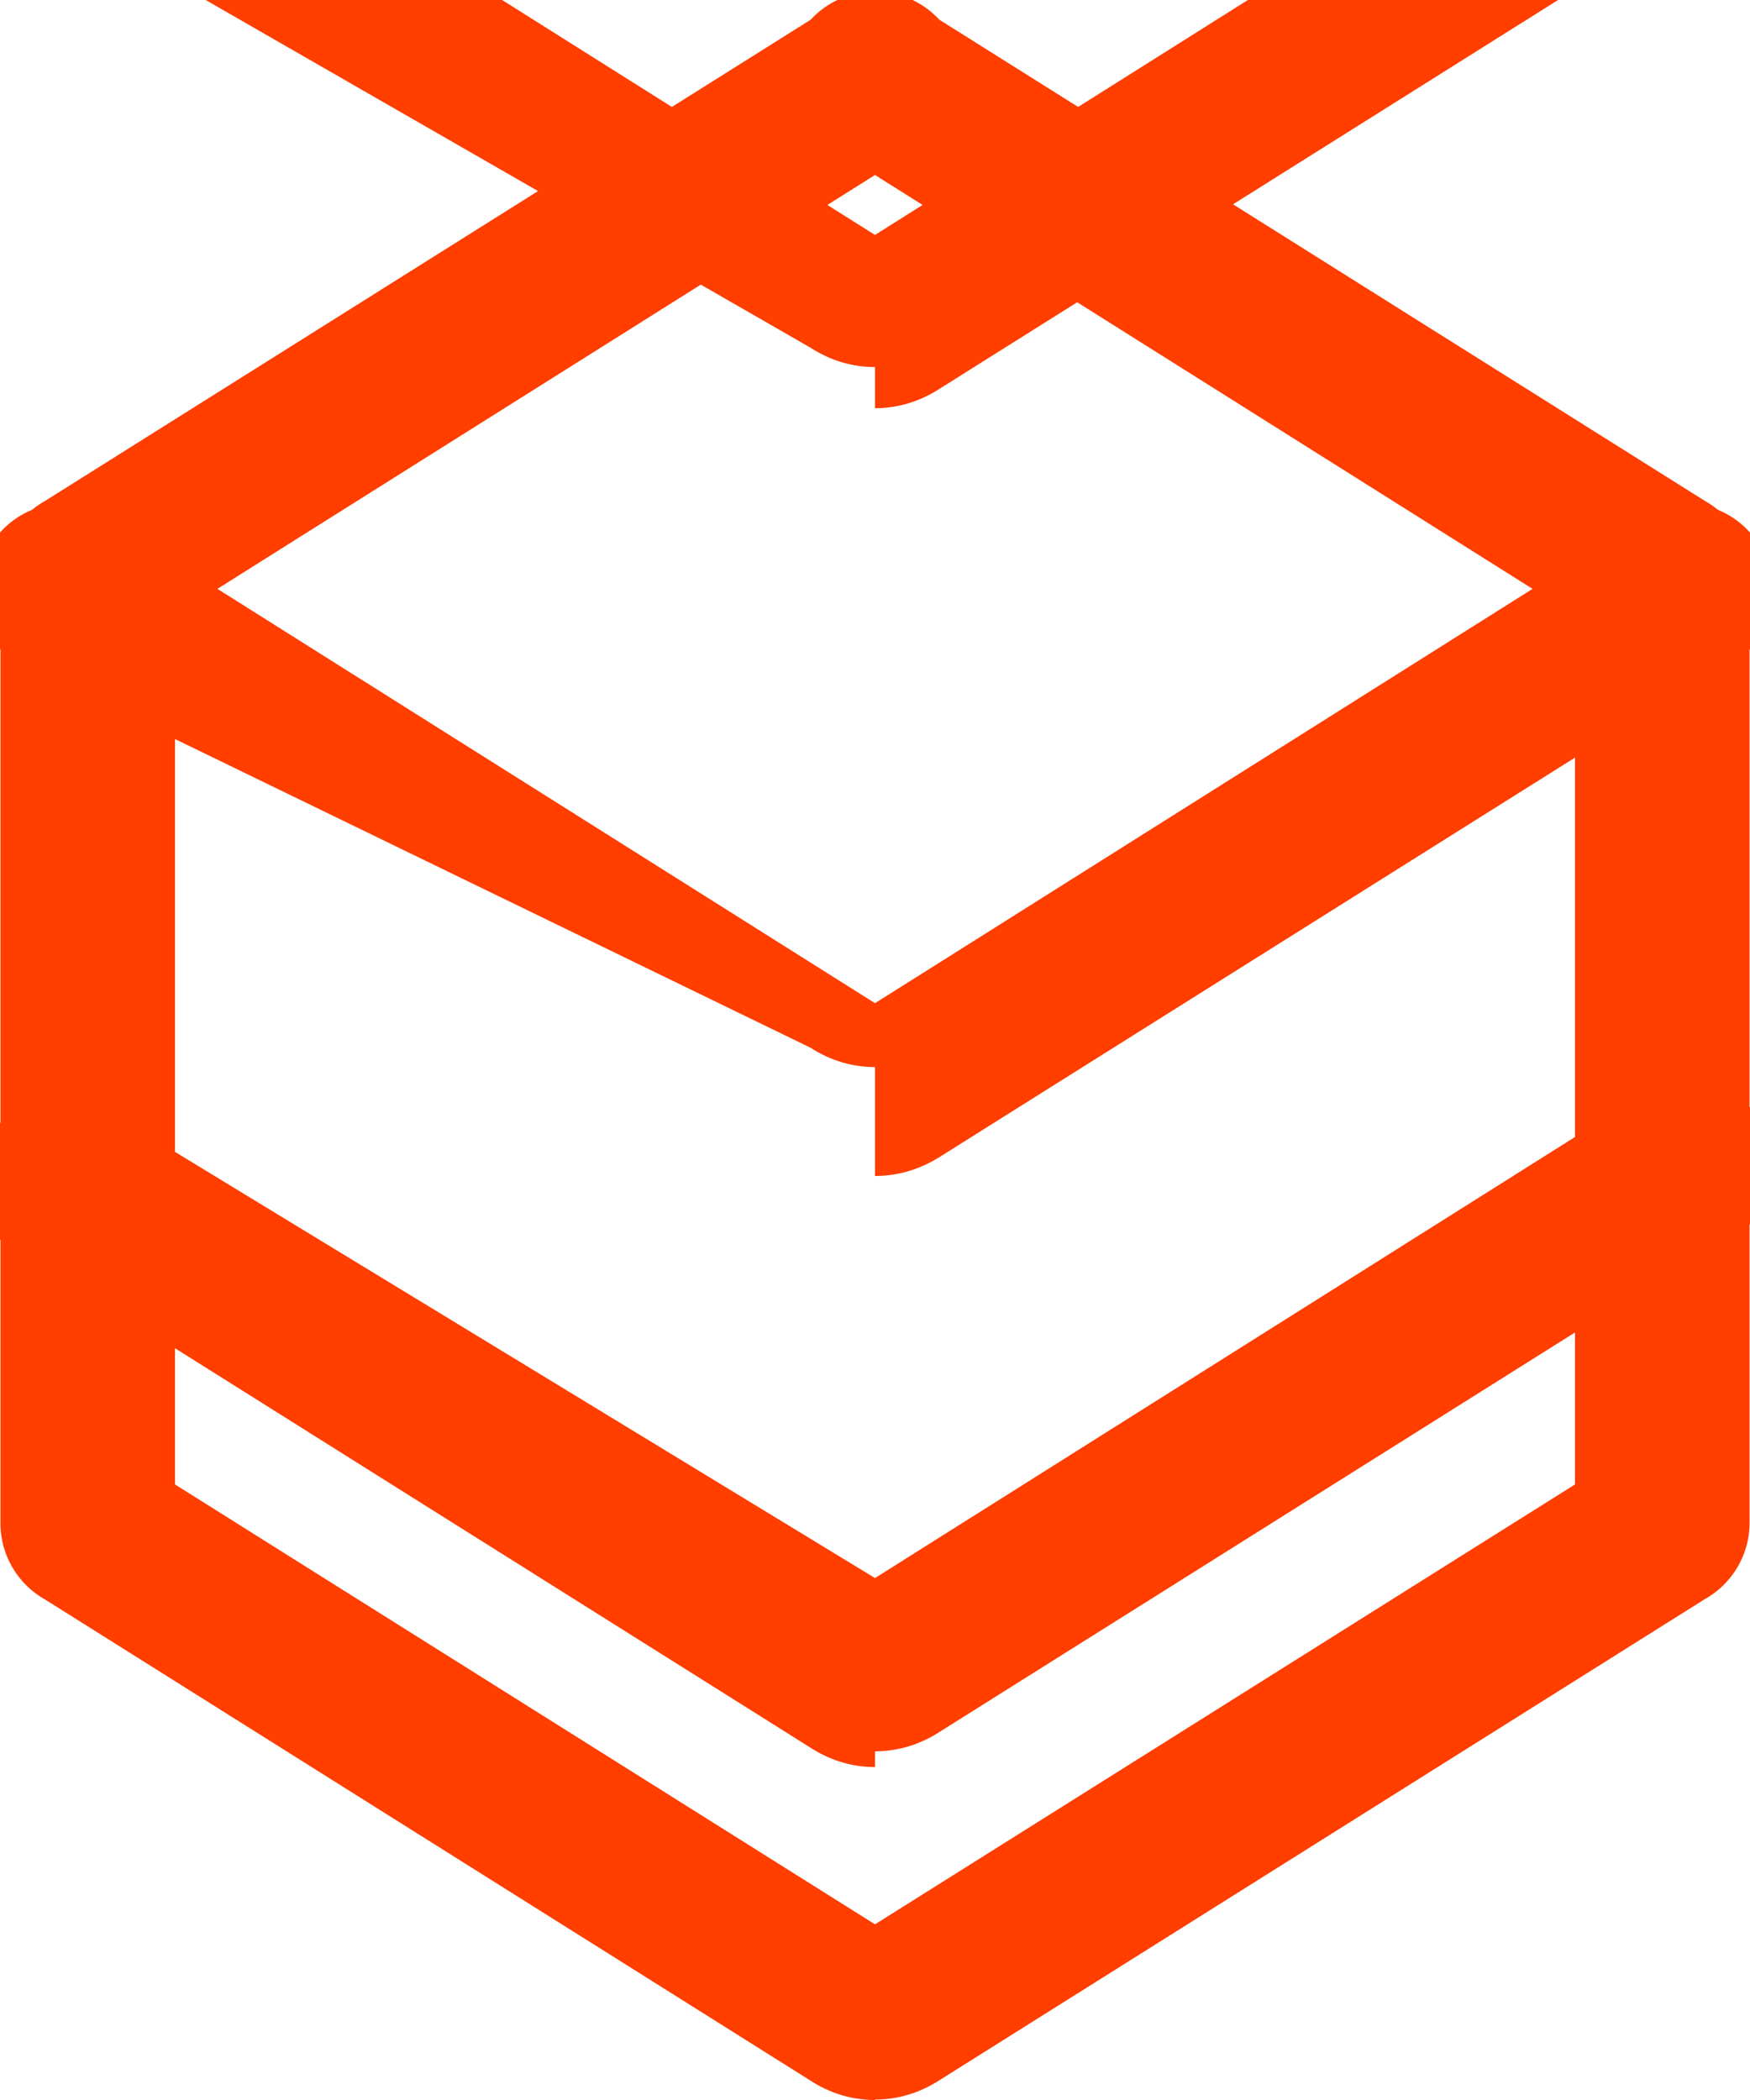 <svg xmlns="http://www.w3.org/2000/svg" xmlns:xlink="http://www.w3.org/1999/xlink" aria-hidden="true" role="img" class="iconify iconify--logos" width="102.4" height="122.88" preserveAspectRatio="xMidYMid meet" viewBox="0 0 256 307.2"><path fill="#FF3E00" d="M128 307.2c-3.328 0-6.528-.96-9.408-2.816l-112-70.4a12.8 12.8 0 0 1-6.528-11.2V84.48a12.8 12.8 0 0 1 6.528-11.2l112-70.4a12.8 12.8 0 0 1 18.816 0l112 70.4a12.8 12.8 0 0 1 6.528 11.2v138.24a12.8 12.8 0 0 1-6.528 11.2l-112 70.4c-2.88 1.856-6.08 2.816-9.408 2.816zM25.6 90.048v127.104l102.4 64.352l102.4-64.352V90.048L128 25.6L25.6 90.048z"></path><path fill="#FF3E00" d="M128 156.096c-3.328 0-6.528-.96-9.408-2.816L6.592 98.88a12.8 12.8 0 1 1 12.928-20.48l108.48 68.352l108.48-68.352a12.8 12.8 0 1 1 12.928 20.48l-112 70.4c-2.88 1.792-6.08 2.752-9.408 2.752zm0-102.4c-3.328 0-6.528-.96-9.408-2.816L6.592-13.504a12.8 12.8 0 1 1 12.928-20.48L128 34.368l108.48-68.352a12.8 12.8 0 1 1 12.928 20.48l-112 70.4c-2.88 1.856-6.08 2.816-9.408 2.816zm0 204.8c-3.328 0-6.528-.96-9.408-2.816l-112-70.4a12.8 12.8 0 1 1 12.928-20.48L128 230.848l108.48-68.352a12.8 12.8 0 1 1 12.928 20.48l-112 70.4c-2.88 1.856-6.08 2.816-9.408 2.816z"></path></svg>
